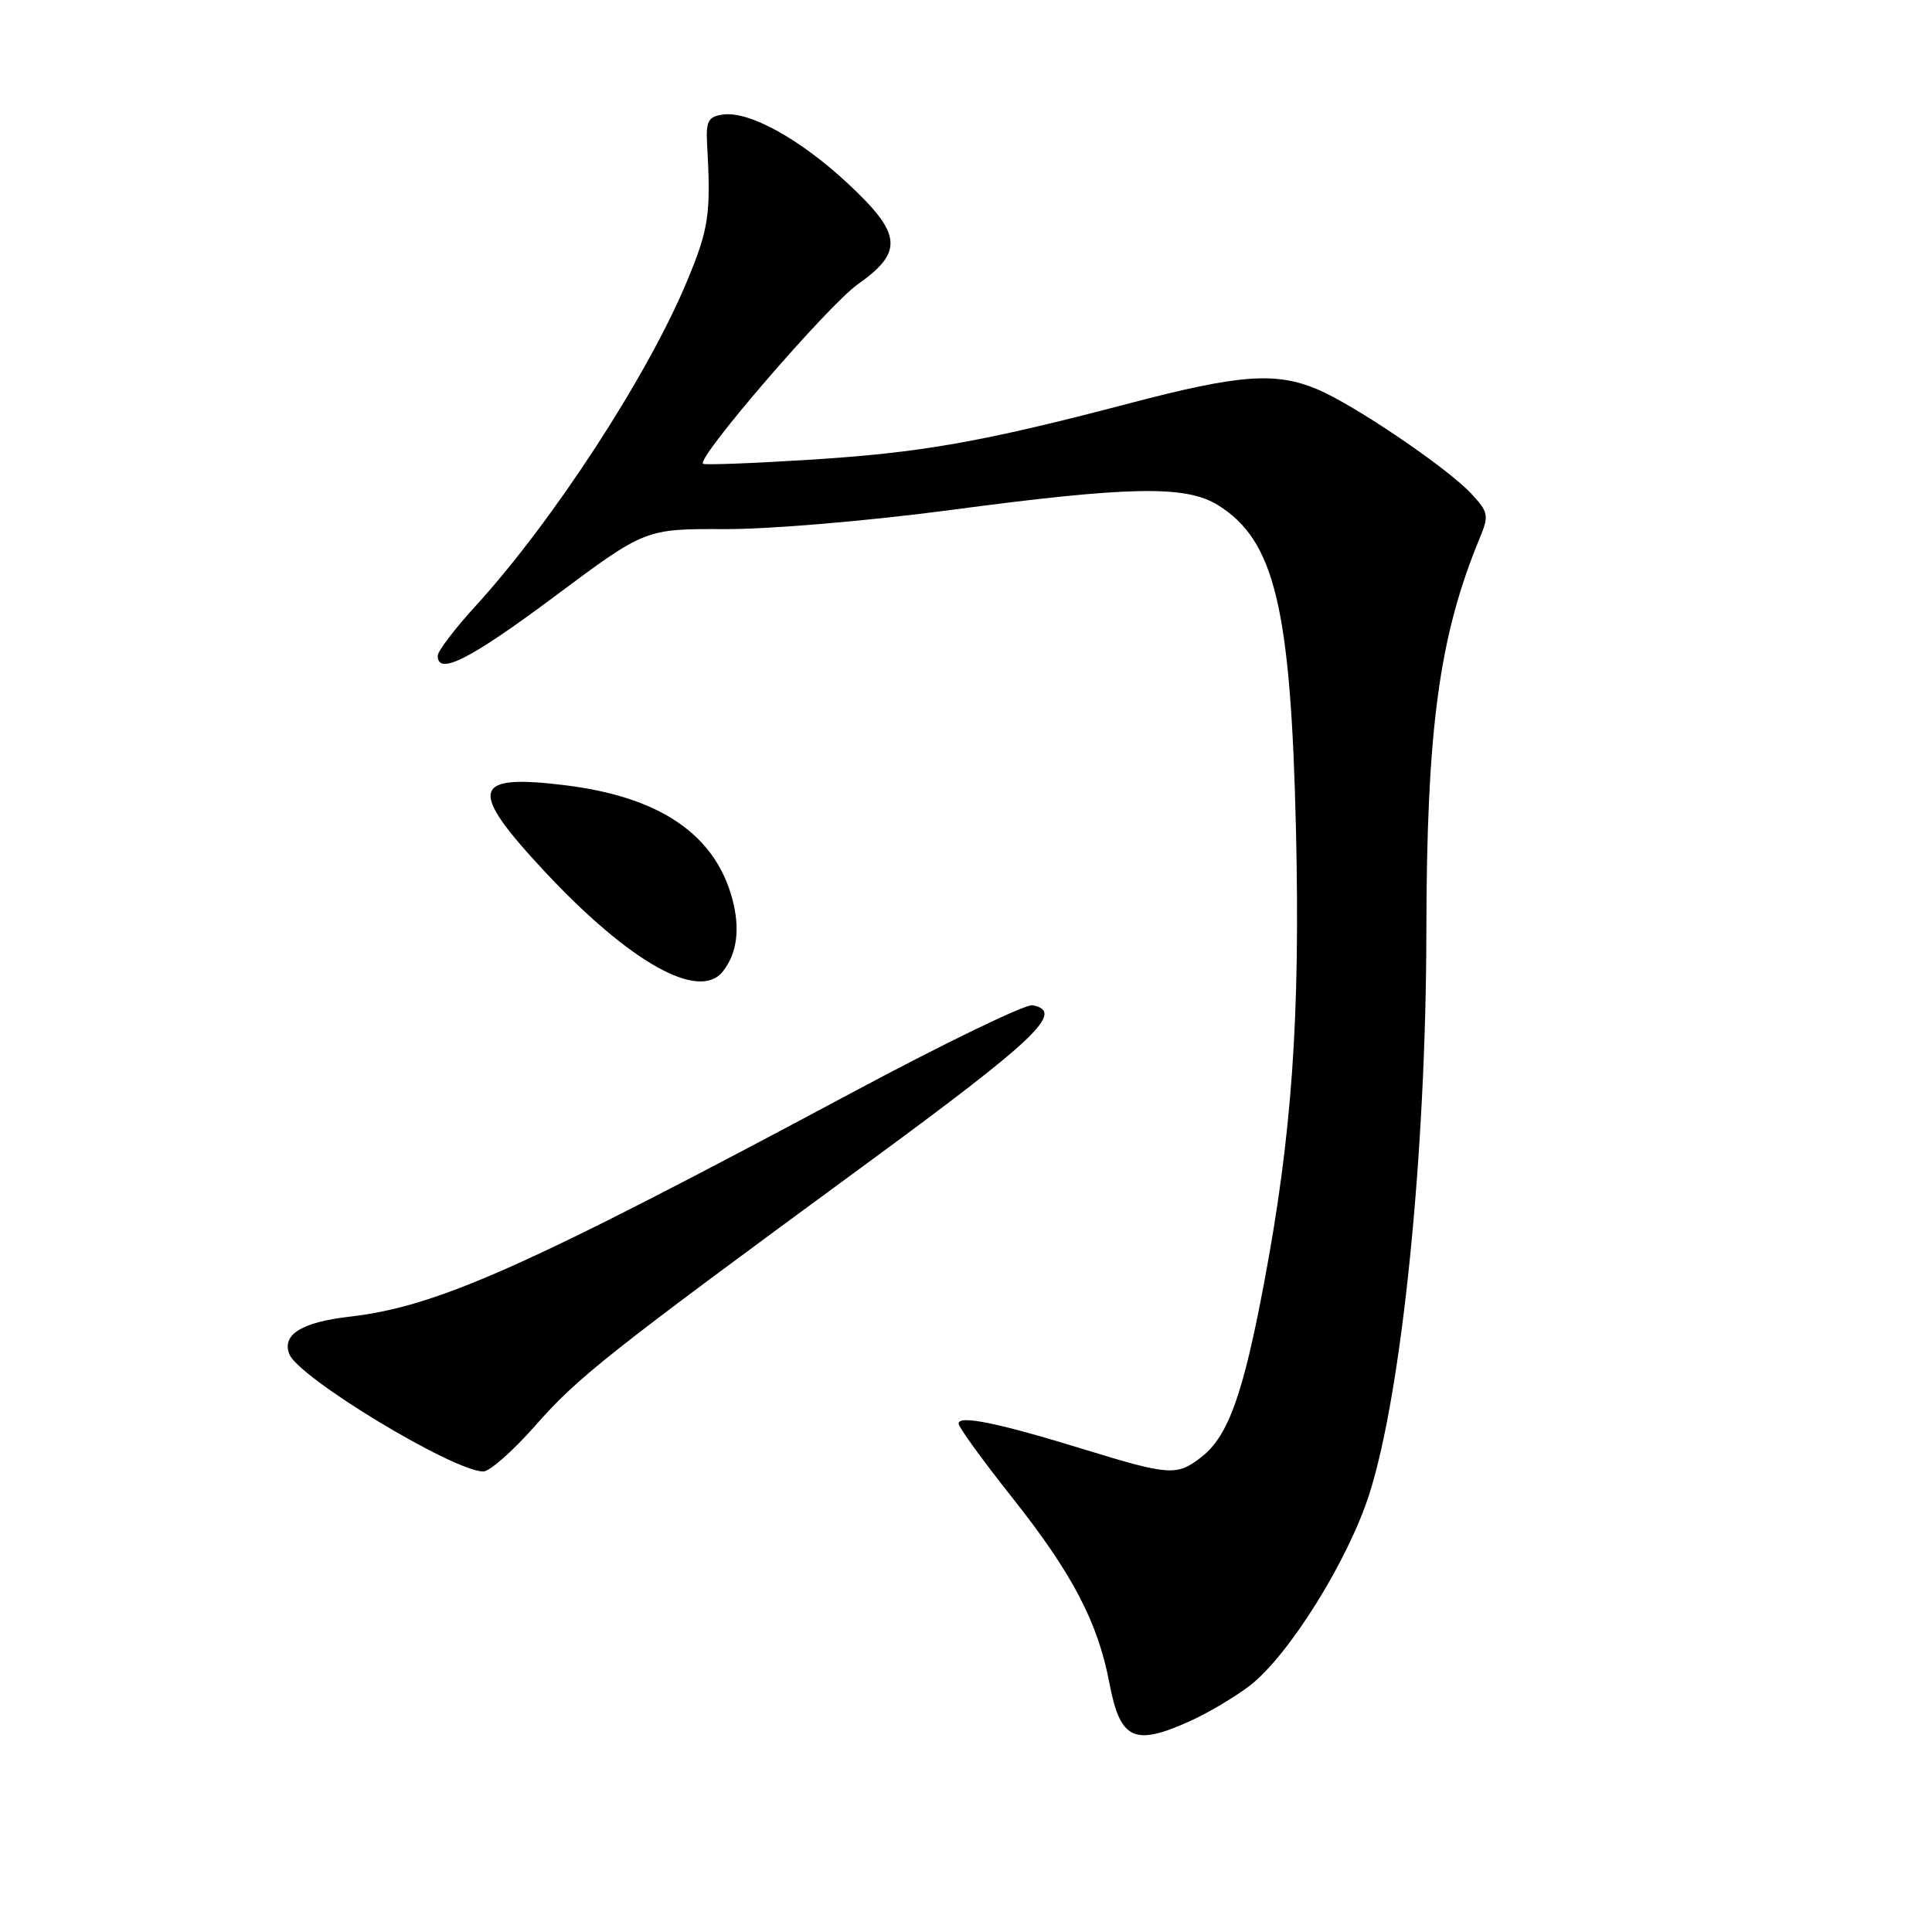 <?xml version="1.0" encoding="UTF-8" standalone="no"?>
<!DOCTYPE svg PUBLIC "-//W3C//DTD SVG 1.1//EN" "http://www.w3.org/Graphics/SVG/1.1/DTD/svg11.dtd" >
<svg xmlns="http://www.w3.org/2000/svg" xmlns:xlink="http://www.w3.org/1999/xlink" version="1.1" viewBox="0 0 256 256">
 <g >
 <path fill="currentColor"
d=" M 157.76 228.02 C 160.10 226.96 163.60 224.88 165.55 223.40 C 170.74 219.44 178.69 206.70 181.48 197.85 C 185.78 184.28 188.96 152.78 189.00 123.50 C 189.04 96.51 190.69 84.30 196.08 71.28 C 197.31 68.31 197.23 67.87 194.96 65.42 C 191.78 62.00 179.43 53.63 174.55 51.58 C 168.98 49.26 164.25 49.61 149.63 53.45 C 129.97 58.61 122.02 60.00 107.08 60.93 C 99.61 61.40 93.34 61.63 93.15 61.45 C 92.29 60.67 109.74 40.44 113.65 37.68 C 119.76 33.37 119.53 31.00 112.32 24.29 C 106.00 18.41 99.25 14.68 95.78 15.18 C 93.86 15.45 93.53 16.05 93.69 19.00 C 94.22 28.38 93.94 30.29 91.01 37.31 C 85.81 49.81 73.25 69.09 63.04 80.27 C 60.27 83.30 58.00 86.28 58.00 86.89 C 58.00 89.56 62.29 87.38 73.50 79.02 C 85.50 70.07 85.50 70.07 96.00 70.11 C 101.90 70.14 115.02 69.03 125.93 67.58 C 149.72 64.42 157.11 64.28 161.38 66.93 C 168.89 71.58 171.03 80.48 171.72 109.82 C 172.30 134.67 171.20 150.39 167.48 170.09 C 164.72 184.76 162.74 190.27 159.25 193.02 C 155.97 195.60 155.01 195.54 143.68 192.06 C 132.30 188.55 126.99 187.46 127.02 188.64 C 127.02 189.11 130.24 193.55 134.17 198.50 C 142.08 208.48 145.48 214.97 147.00 223.02 C 148.44 230.57 150.27 231.42 157.76 228.02 Z  M 70.84 189.00 C 76.62 182.43 80.26 179.55 115.00 154.06 C 137.40 137.62 141.15 134.04 136.82 133.20 C 135.89 133.02 125.09 138.25 112.82 144.82 C 69.54 167.97 57.96 173.13 46.30 174.47 C 39.97 175.20 37.34 176.83 38.33 179.42 C 39.52 182.53 59.99 194.92 64.03 194.98 C 64.87 194.99 67.93 192.30 70.84 189.00 Z  M 95.76 128.75 C 97.67 126.36 98.10 123.08 97.03 119.09 C 94.74 110.59 87.48 105.63 75.05 104.07 C 62.44 102.49 61.94 104.52 72.20 115.51 C 83.41 127.51 92.61 132.68 95.76 128.75 Z "/>
</g>
</svg>